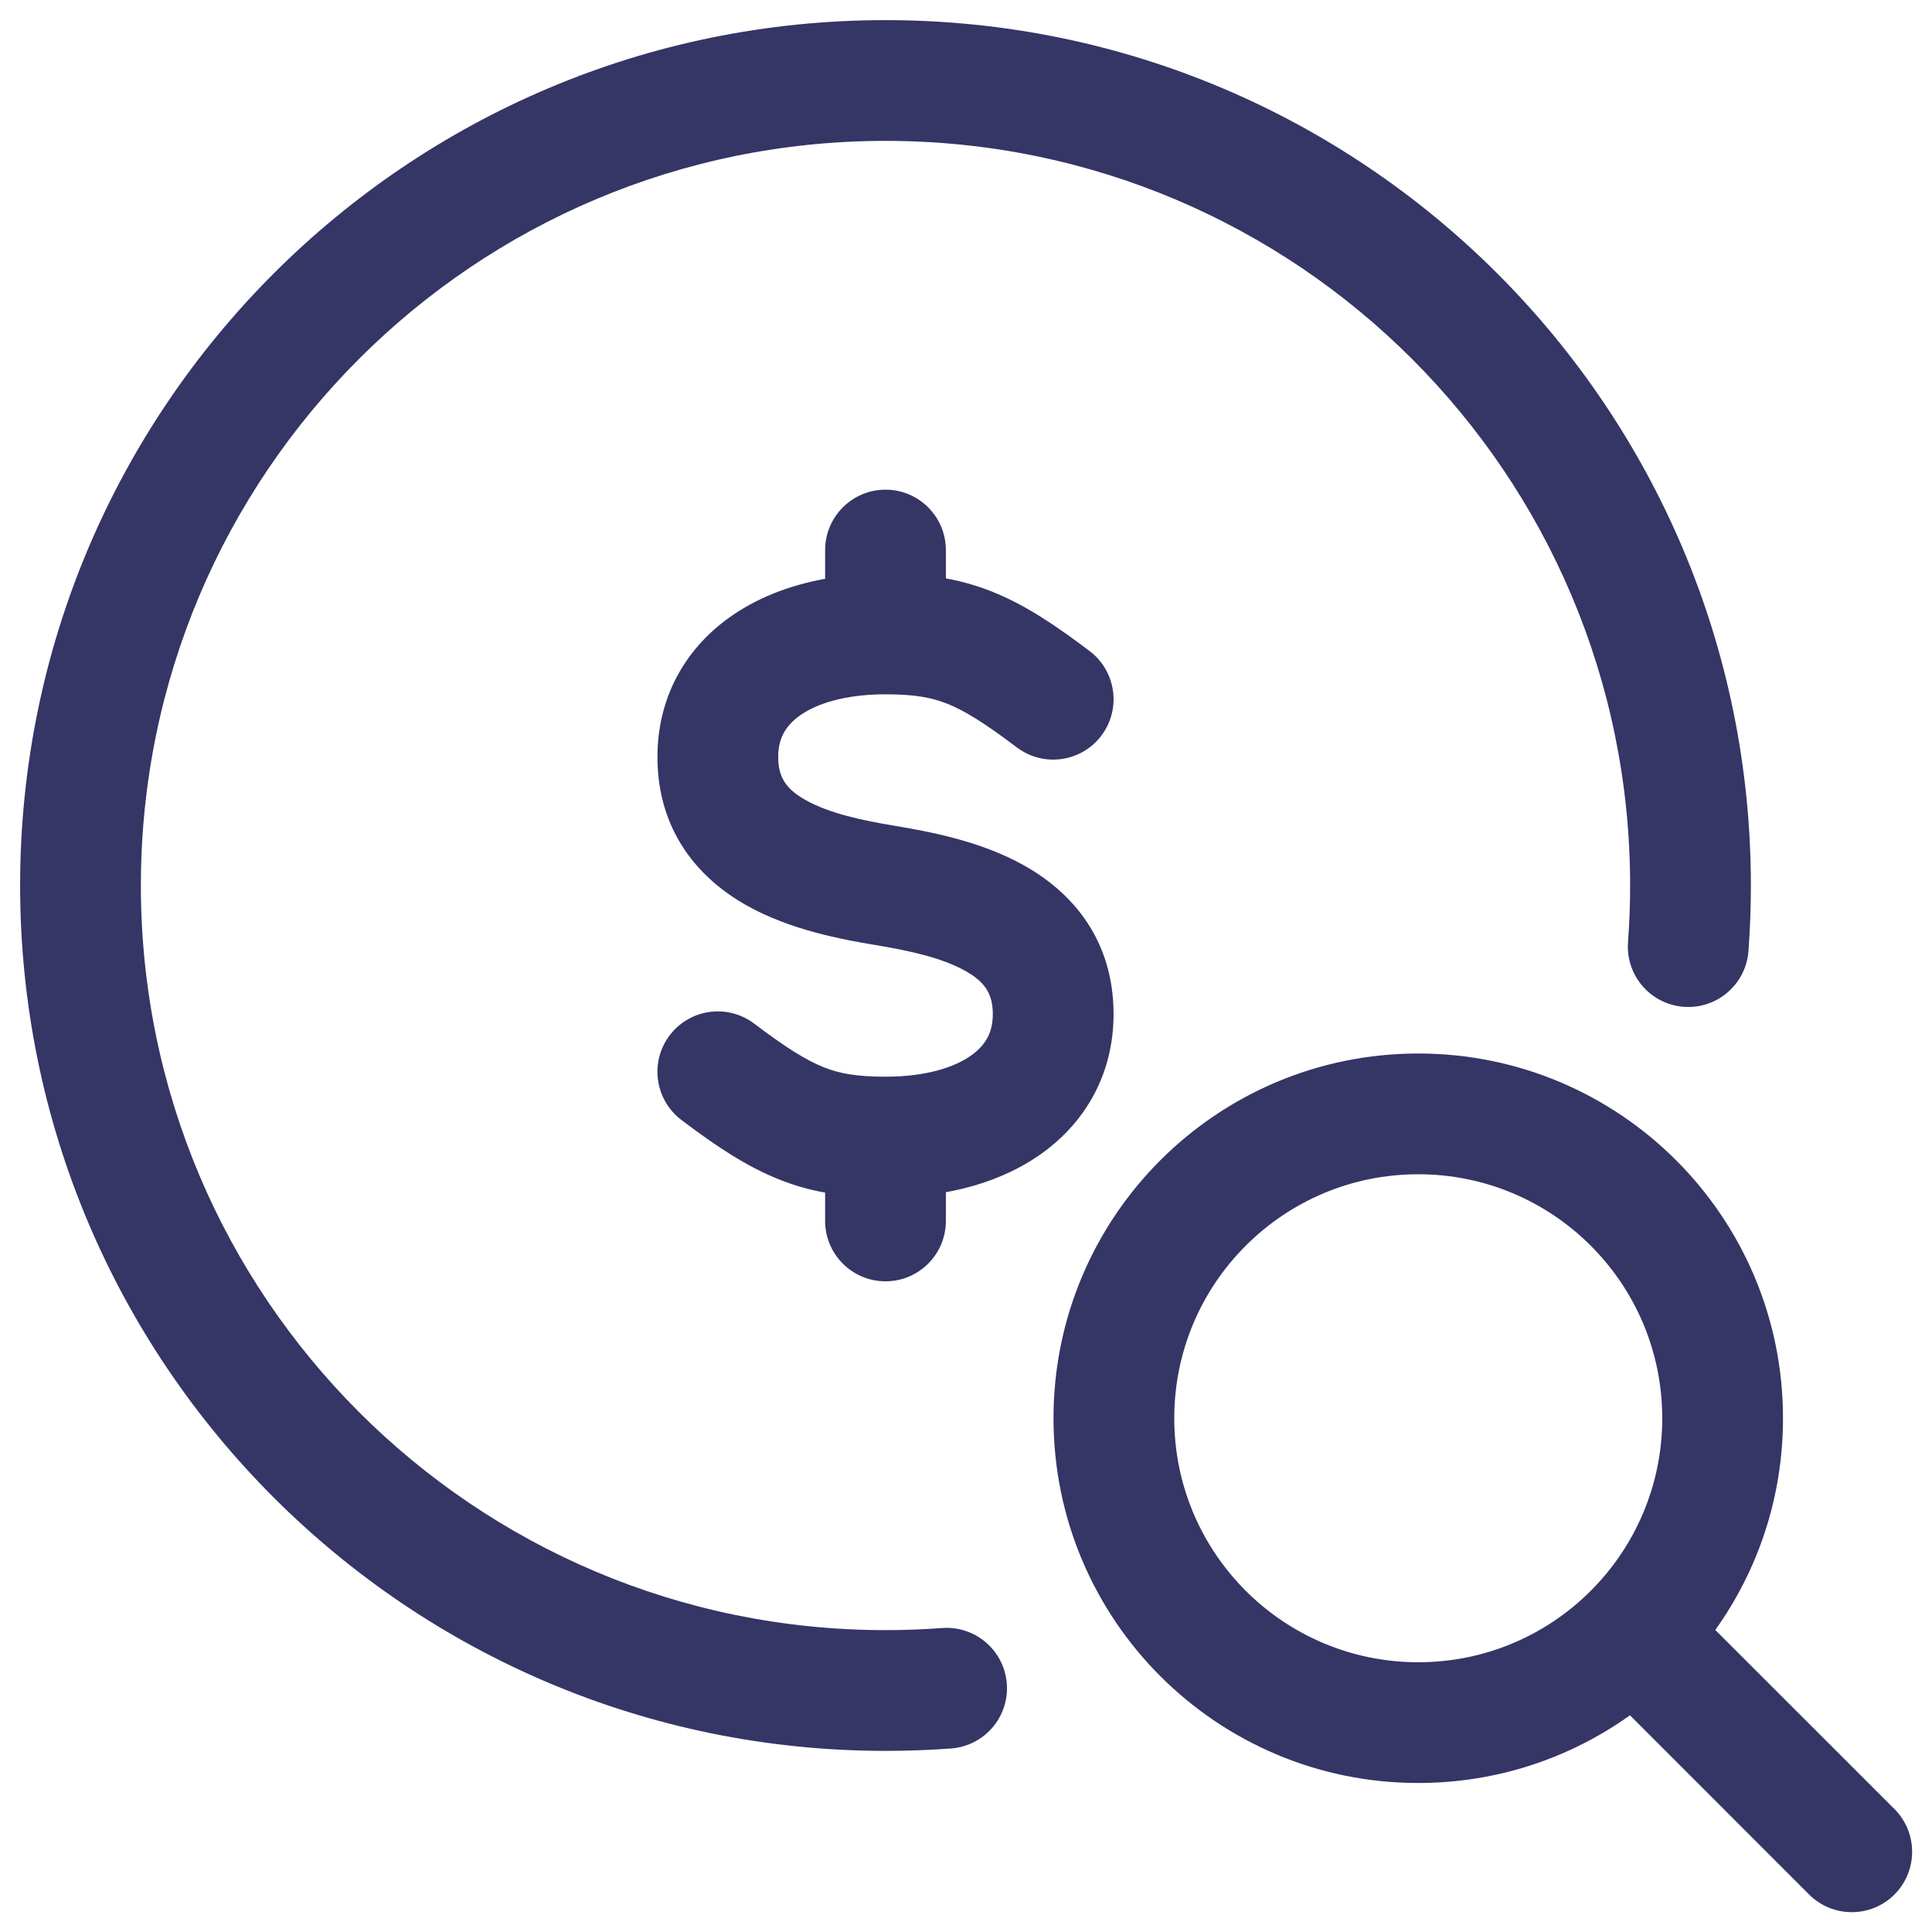 <svg width="24" height="24" viewBox="0 0 24 24" fill="none" xmlns="http://www.w3.org/2000/svg">
<g clip-path="url(#clip0_9001_301451)">
<path d="M1.75 11C1.75 5.891 5.891 1.75 11 1.75C16.109 1.75 20.25 5.891 20.25 11C20.25 11.237 20.241 11.471 20.224 11.703C20.193 12.116 20.502 12.476 20.916 12.507C21.328 12.538 21.689 12.228 21.72 11.815C21.74 11.546 21.75 11.274 21.75 11C21.75 5.063 16.937 0.25 11 0.25C5.063 0.25 0.25 5.063 0.25 11C0.25 16.937 5.063 21.75 11 21.75C11.274 21.75 11.546 21.74 11.815 21.72C12.228 21.689 12.538 21.329 12.507 20.916C12.476 20.503 12.116 20.193 11.703 20.224C11.471 20.241 11.237 20.25 11 20.25C5.891 20.25 1.75 16.109 1.75 11Z" fill="#353566"/>
<path d="M11.75 6.833C11.75 6.419 11.414 6.083 11 6.083C10.586 6.083 10.25 6.419 10.25 6.833V7.19C9.804 7.271 9.393 7.43 9.05 7.678C8.498 8.077 8.167 8.681 8.167 9.401C8.167 10.334 8.688 10.919 9.279 11.25C9.823 11.555 10.465 11.671 10.877 11.74C11.298 11.81 11.698 11.897 11.988 12.059C12.23 12.194 12.333 12.339 12.333 12.599C12.333 12.819 12.248 12.978 12.07 13.107C11.87 13.252 11.518 13.375 11 13.375C10.643 13.375 10.432 13.337 10.235 13.259C10.021 13.174 9.774 13.022 9.369 12.716C9.039 12.466 8.569 12.531 8.319 12.861C8.069 13.191 8.134 13.662 8.464 13.912C8.892 14.236 9.271 14.49 9.682 14.653C9.872 14.729 10.059 14.781 10.25 14.815V15.167C10.25 15.581 10.586 15.917 11 15.917C11.414 15.917 11.75 15.581 11.75 15.167V14.81C12.196 14.729 12.607 14.57 12.95 14.322C13.502 13.923 13.833 13.319 13.833 12.599C13.833 11.666 13.312 11.081 12.72 10.75C12.177 10.445 11.535 10.329 11.123 10.26C10.702 10.19 10.302 10.103 10.012 9.941C9.77 9.806 9.667 9.662 9.667 9.401C9.667 9.182 9.752 9.022 9.93 8.893C10.13 8.748 10.482 8.625 11 8.625C11.357 8.625 11.568 8.663 11.765 8.741C11.979 8.826 12.226 8.978 12.631 9.284C12.961 9.534 13.431 9.469 13.681 9.139C13.931 8.809 13.866 8.338 13.536 8.088C13.108 7.764 12.729 7.51 12.318 7.347C12.128 7.272 11.941 7.219 11.75 7.185V6.833Z" fill="#353566"/>
<path fill-rule="evenodd" clip-rule="evenodd" d="M13.087 17.618C13.087 15.115 15.115 13.087 17.618 13.087C20.12 13.087 22.149 15.115 22.149 17.618C22.149 18.599 21.838 19.506 21.308 20.248L23.534 22.473C23.826 22.766 23.826 23.241 23.534 23.534C23.241 23.827 22.766 23.827 22.473 23.534L20.248 21.308C19.506 21.838 18.598 22.149 17.618 22.149C15.115 22.149 13.087 20.12 13.087 17.618ZM17.618 14.587C15.944 14.587 14.587 15.944 14.587 17.618C14.587 19.292 15.944 20.649 17.618 20.649C19.292 20.649 20.649 19.292 20.649 17.618C20.649 15.944 19.292 14.587 17.618 14.587Z" fill="#353566"/>
</g>
<defs>
<clipPath id="clip0_9001_301451">
<rect width="24" height="24" fill="white"/>
</clipPath>
</defs>
</svg>
